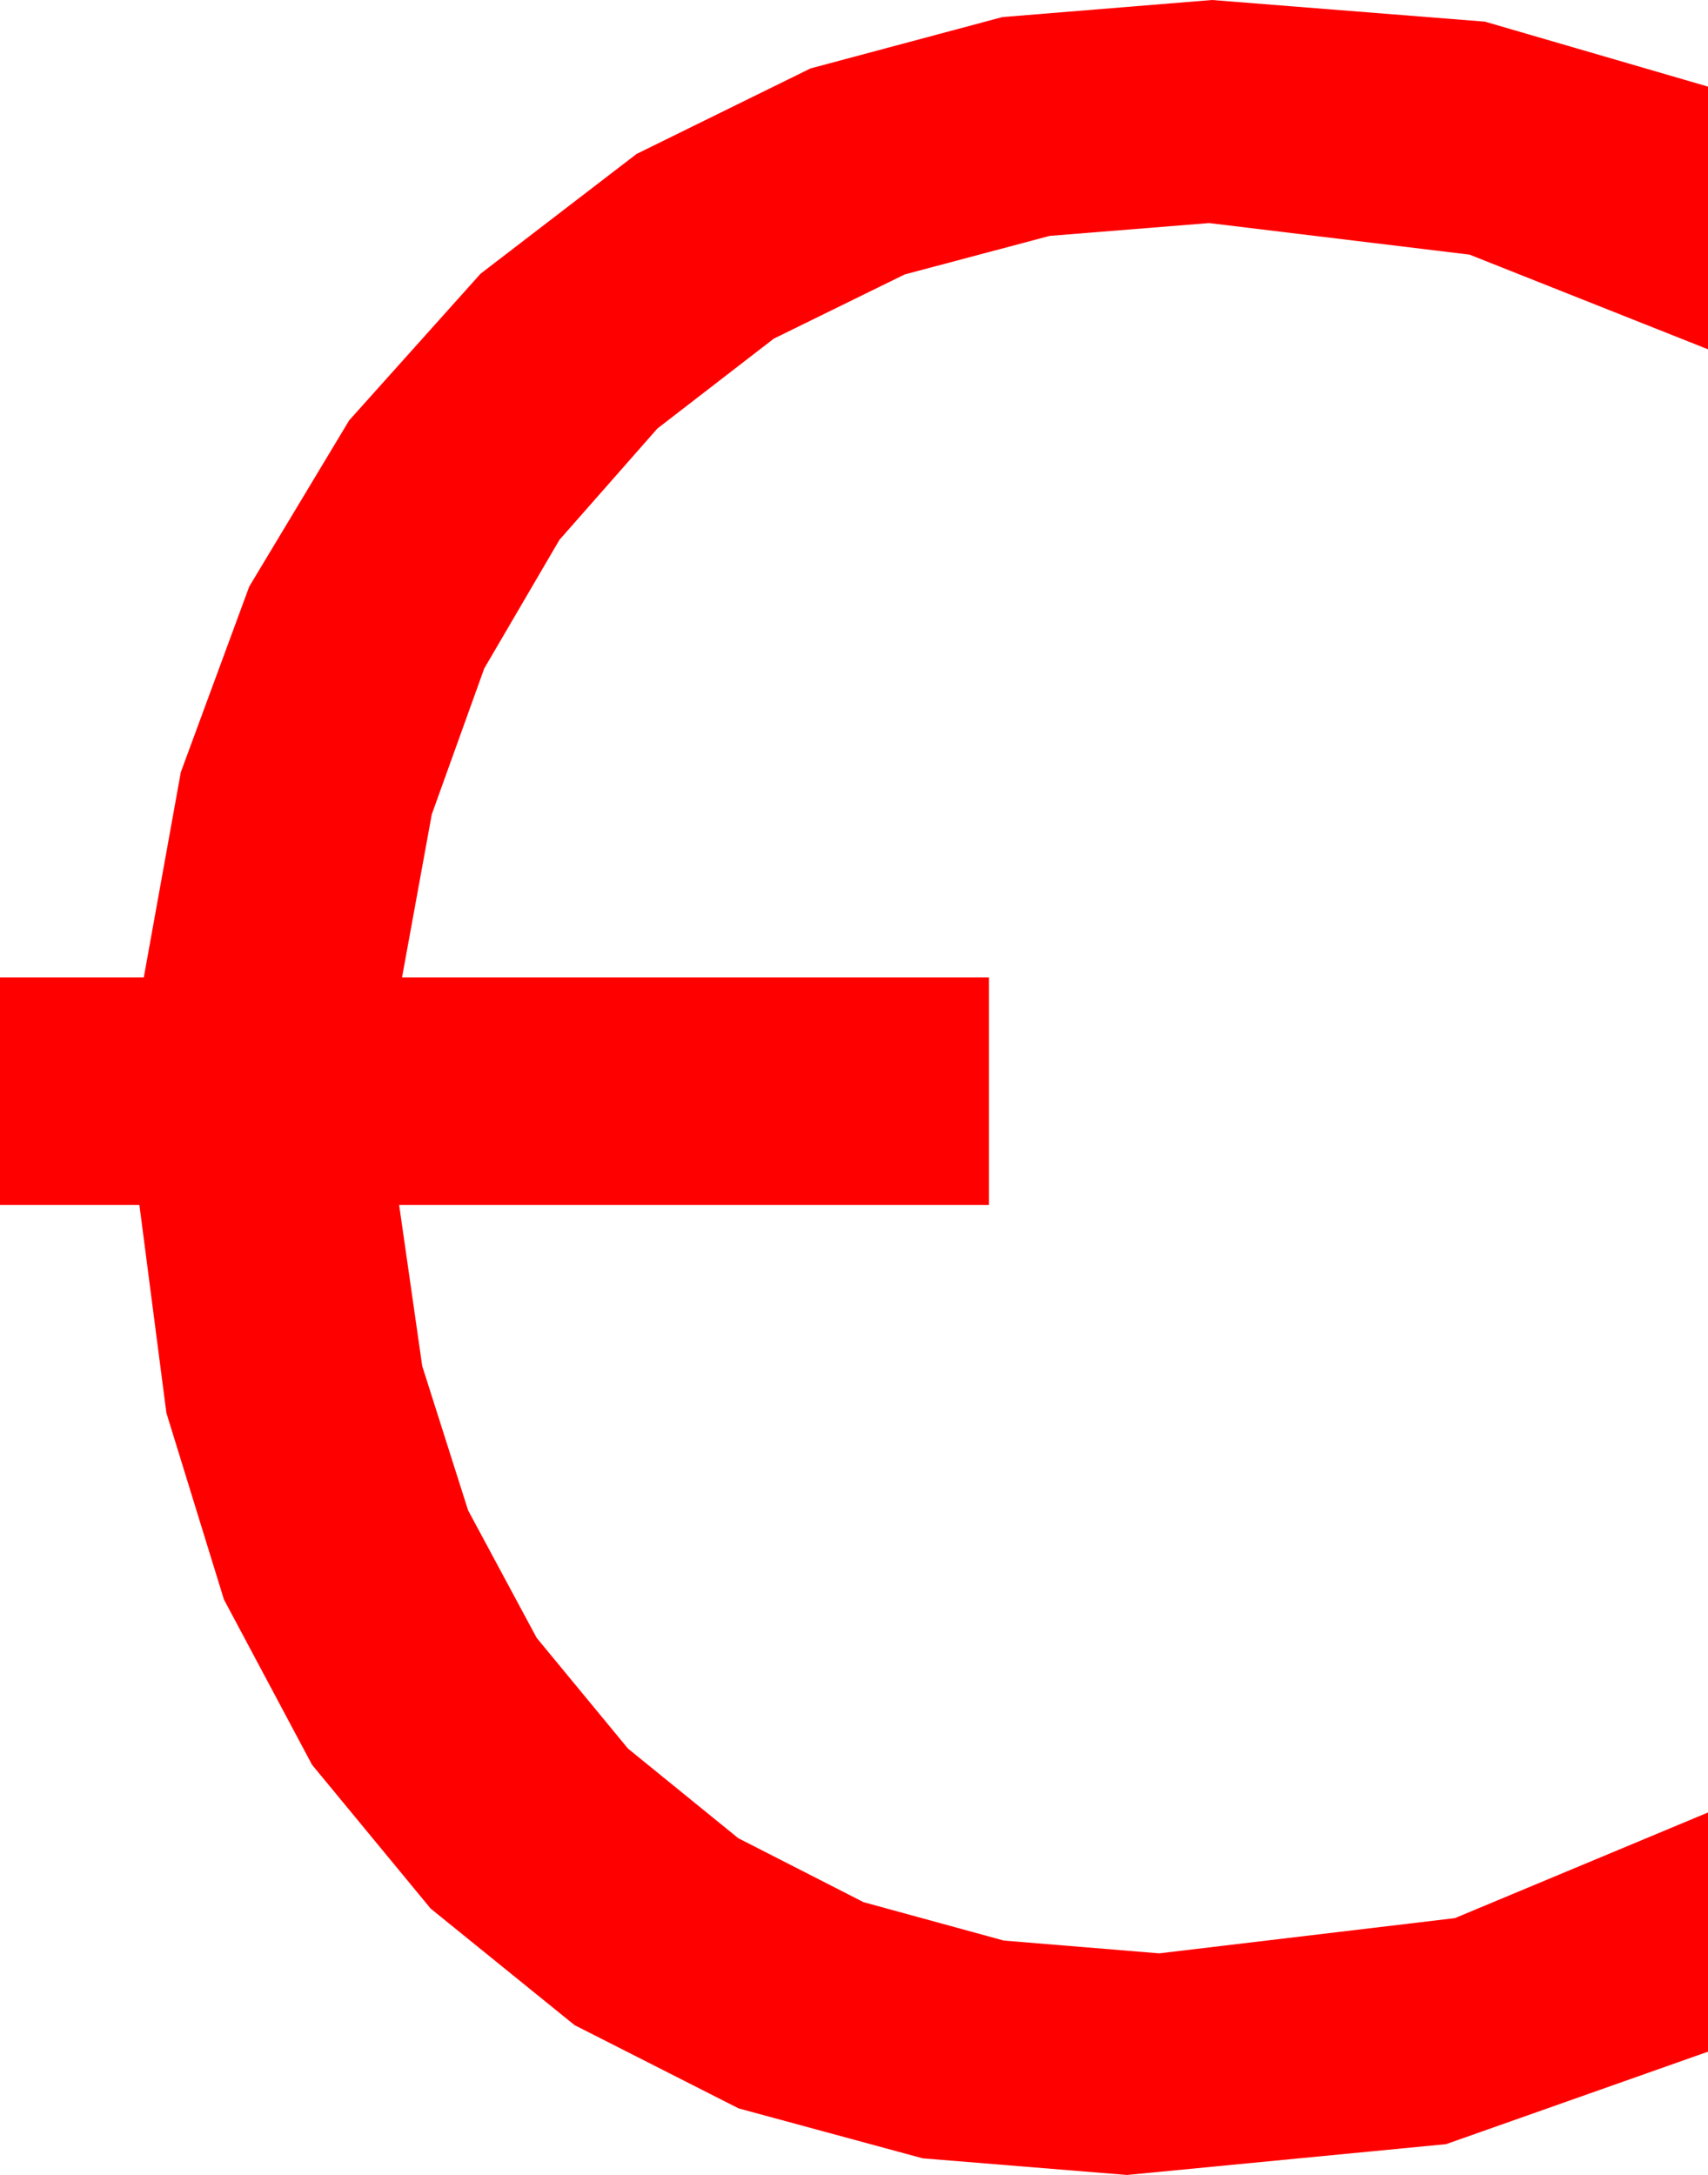<?xml version="1.0" encoding="utf-8"?>
<!DOCTYPE svg PUBLIC "-//W3C//DTD SVG 1.1//EN" "http://www.w3.org/Graphics/SVG/1.1/DTD/svg11.dtd">
<svg width="34.102" height="43.418" xmlns="http://www.w3.org/2000/svg" xmlns:xlink="http://www.w3.org/1999/xlink" xmlns:xml="http://www.w3.org/XML/1998/namespace" version="1.1">
  <g>
    <g>
      <path style="fill:#FF0000;fill-opacity:1" d="M24.199,0L29.648,0.432 34.102,1.729 34.102,6.973 29.341,5.083 24.141,4.453 20.958,4.709 18.062,5.479 15.45,6.76 13.125,8.555 11.169,10.778 9.668,13.345 8.621,16.256 8.027,19.512 19.746,19.512 19.746,24.053 7.969,24.053 8.43,27.269 9.346,30.15 10.715,32.696 12.539,34.907 14.74,36.695 17.241,37.972 20.043,38.739 23.145,38.994 29.048,38.291 34.102,36.182 34.102,40.957 28.872,42.803 22.5,43.418 18.423,43.086 14.747,42.089 11.472,40.427 8.599,38.101 6.23,35.229 4.471,31.93 3.322,28.205 2.783,24.053 0,24.053 0,19.512 2.871,19.512 3.61,15.415 4.977,11.708 6.972,8.391 9.595,5.464 12.71,3.073 16.183,1.366 20.013,0.341 24.199,0z" />
    </g>
  </g>
</svg>